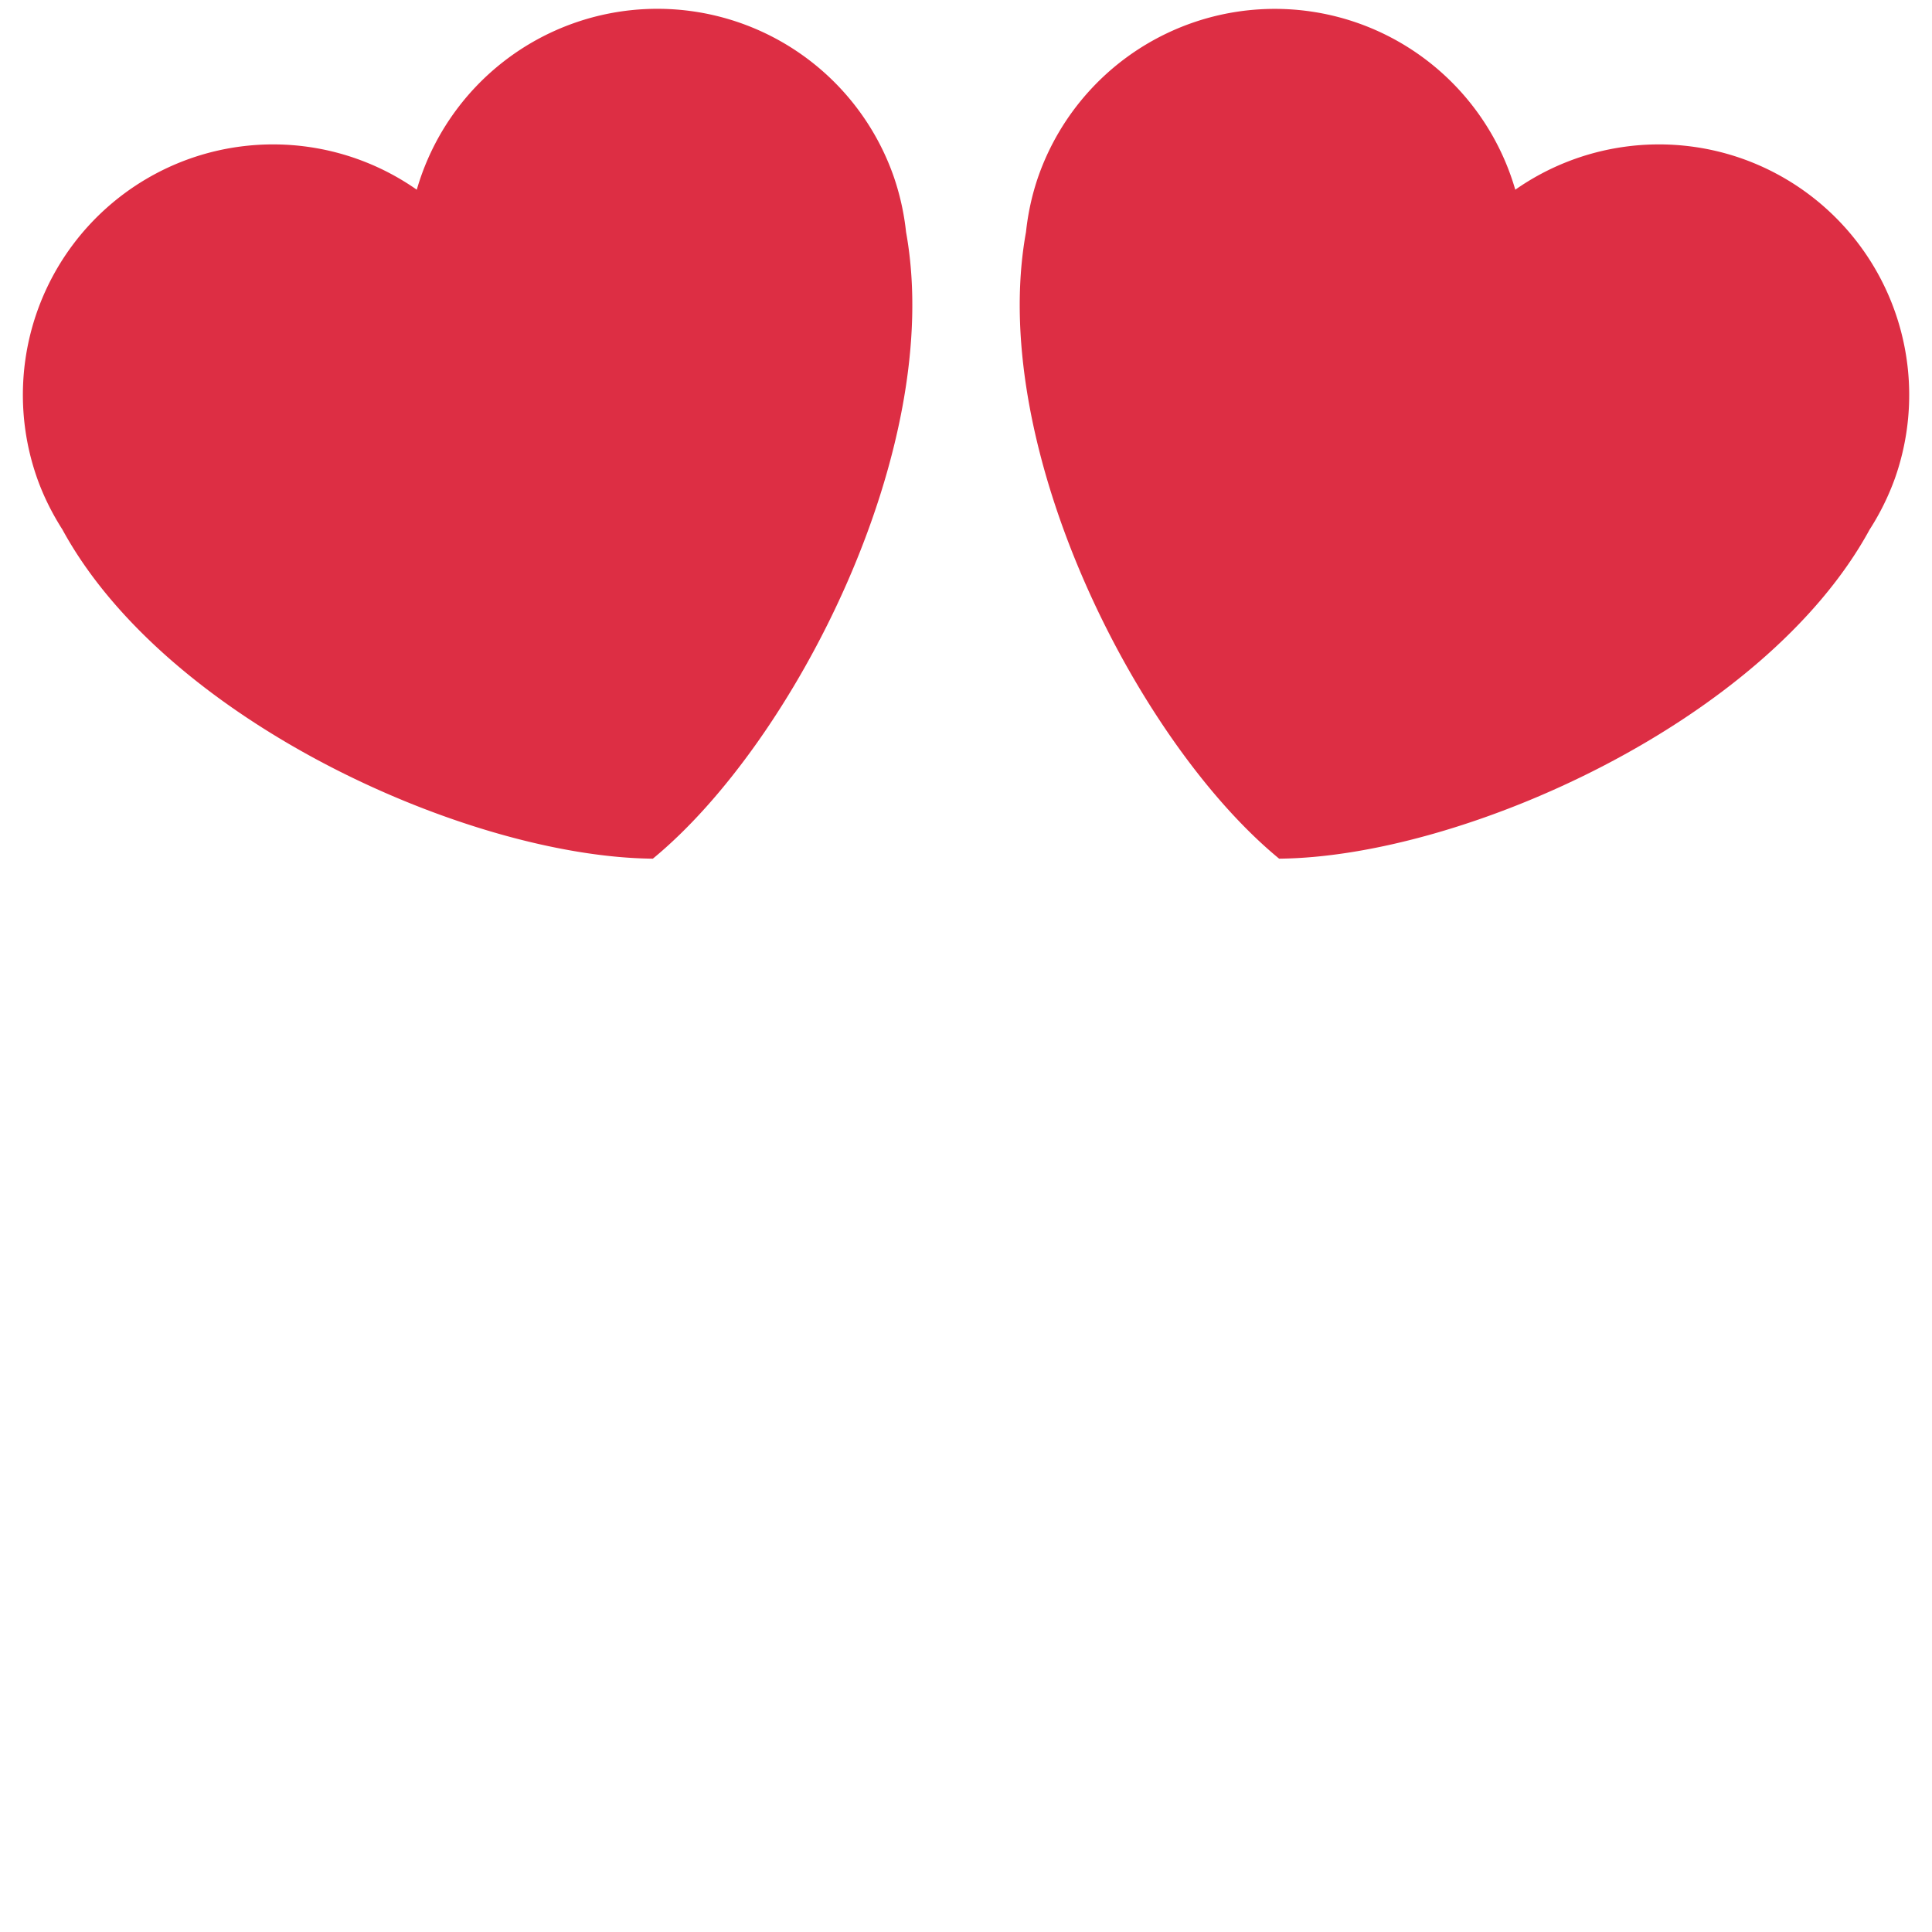 <svg xmlns="http://www.w3.org/2000/svg" class="md:w-10 md:h-10 sm:w-8 sm:h-8 w-6 h-6" viewBox="0 0 36 36"><path d="M16.65 3.281a4.666 4.666 0 00-8.884.254 4.666 4.666 0 00-4.225-.58A4.67 4.67 0 00.692 8.911c.122.344.284.663.472.958 1.951 3.582 7.588 6.1 11.001 6.131 2.637-2.167 5.446-7.665 4.718-11.677a4.712 4.712 0 00-.233-1.042zm2.7 0a4.67 4.67 0 015.956-2.85 4.67 4.67 0 012.929 3.104 4.666 4.666 0 014.225-.58 4.671 4.671 0 012.85 5.956 4.72 4.72 0 01-.473.958c-1.951 3.582-7.588 6.1-11.002 6.131-2.637-2.167-5.445-7.665-4.717-11.677.037-.348.112-.698.232-1.042z" fill="#DD2E44"></path></svg>
